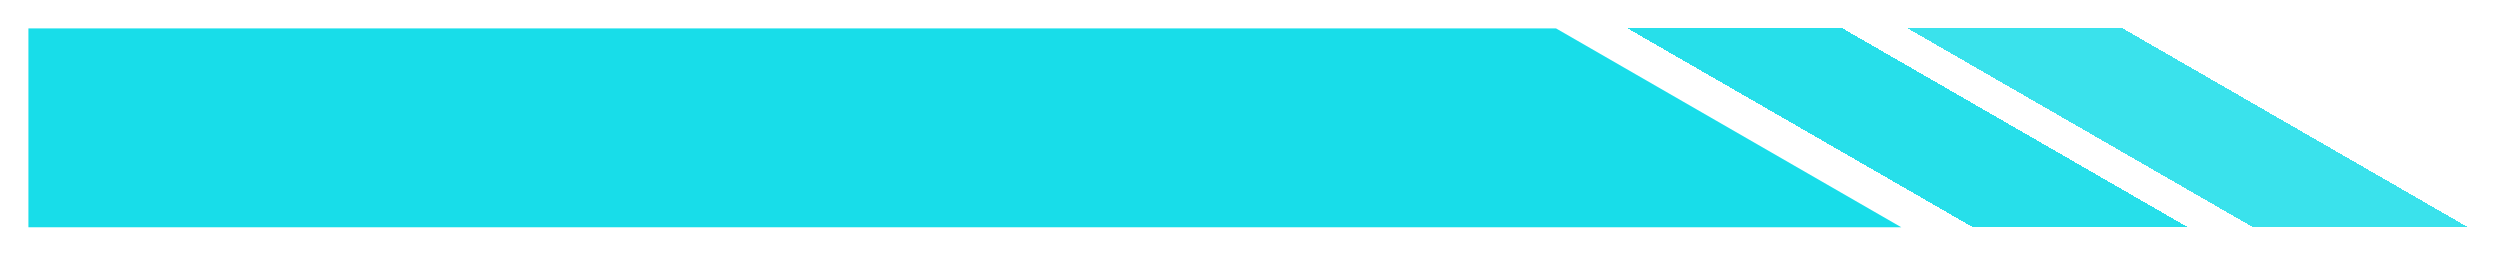 <svg width="352" height="36" viewBox="0 0 352 36" fill="none" xmlns="http://www.w3.org/2000/svg">
<g filter="url(#filter0_d_75_57)">
<path d="M218.089 3L266.702 31H3V3H218.089Z" fill="#18DDE9"/>
</g>
<g filter="url(#filter1_d_75_57)">
<path fill-rule="evenodd" clip-rule="evenodd" d="M307.059 31L258.447 3H228.178L276.791 31H307.059Z" fill="#18DDE9" fill-opacity="0.93" shape-rendering="crispEdges"/>
</g>
<g filter="url(#filter2_d_75_57)">
<path fill-rule="evenodd" clip-rule="evenodd" d="M346.5 31L297.887 3H267.619L316.232 31H346.5Z" fill="#18DDE9" fill-opacity="0.85" shape-rendering="crispEdges"/>
</g>
<defs>
<filter id="filter0_d_75_57" x="0" y="0" width="271.702" height="36" filterUnits="userSpaceOnUse" color-interpolation-filters="sRGB">
<feFlood flood-opacity="0" result="BackgroundImageFix"/>
<feColorMatrix in="SourceAlpha" type="matrix" values="0 0 0 0 0 0 0 0 0 0 0 0 0 0 0 0 0 0 127 0" result="hardAlpha"/>
<feOffset dx="1" dy="1"/>
<feGaussianBlur stdDeviation="2"/>
<feComposite in2="hardAlpha" operator="out"/>
<feColorMatrix type="matrix" values="0 0 0 0 1 0 0 0 0 1 0 0 0 0 1 0 0 0 0.5 0"/>
<feBlend mode="normal" in2="BackgroundImageFix" result="effect1_dropShadow_75_57"/>
<feBlend mode="normal" in="SourceGraphic" in2="effect1_dropShadow_75_57" result="shape"/>
</filter>
<filter id="filter1_d_75_57" x="225.178" y="0" width="86.881" height="36" filterUnits="userSpaceOnUse" color-interpolation-filters="sRGB">
<feFlood flood-opacity="0" result="BackgroundImageFix"/>
<feColorMatrix in="SourceAlpha" type="matrix" values="0 0 0 0 0 0 0 0 0 0 0 0 0 0 0 0 0 0 127 0" result="hardAlpha"/>
<feOffset dx="1" dy="1"/>
<feGaussianBlur stdDeviation="2"/>
<feComposite in2="hardAlpha" operator="out"/>
<feColorMatrix type="matrix" values="0 0 0 0 1 0 0 0 0 1 0 0 0 0 1 0 0 0 0.5 0"/>
<feBlend mode="normal" in2="BackgroundImageFix" result="effect1_dropShadow_75_57"/>
<feBlend mode="normal" in="SourceGraphic" in2="effect1_dropShadow_75_57" result="shape"/>
</filter>
<filter id="filter2_d_75_57" x="264.619" y="0" width="86.881" height="36" filterUnits="userSpaceOnUse" color-interpolation-filters="sRGB">
<feFlood flood-opacity="0" result="BackgroundImageFix"/>
<feColorMatrix in="SourceAlpha" type="matrix" values="0 0 0 0 0 0 0 0 0 0 0 0 0 0 0 0 0 0 127 0" result="hardAlpha"/>
<feOffset dx="1" dy="1"/>
<feGaussianBlur stdDeviation="2"/>
<feComposite in2="hardAlpha" operator="out"/>
<feColorMatrix type="matrix" values="0 0 0 0 1 0 0 0 0 1 0 0 0 0 1 0 0 0 0.5 0"/>
<feBlend mode="normal" in2="BackgroundImageFix" result="effect1_dropShadow_75_57"/>
<feBlend mode="normal" in="SourceGraphic" in2="effect1_dropShadow_75_57" result="shape"/>
</filter>
</defs>
</svg>
